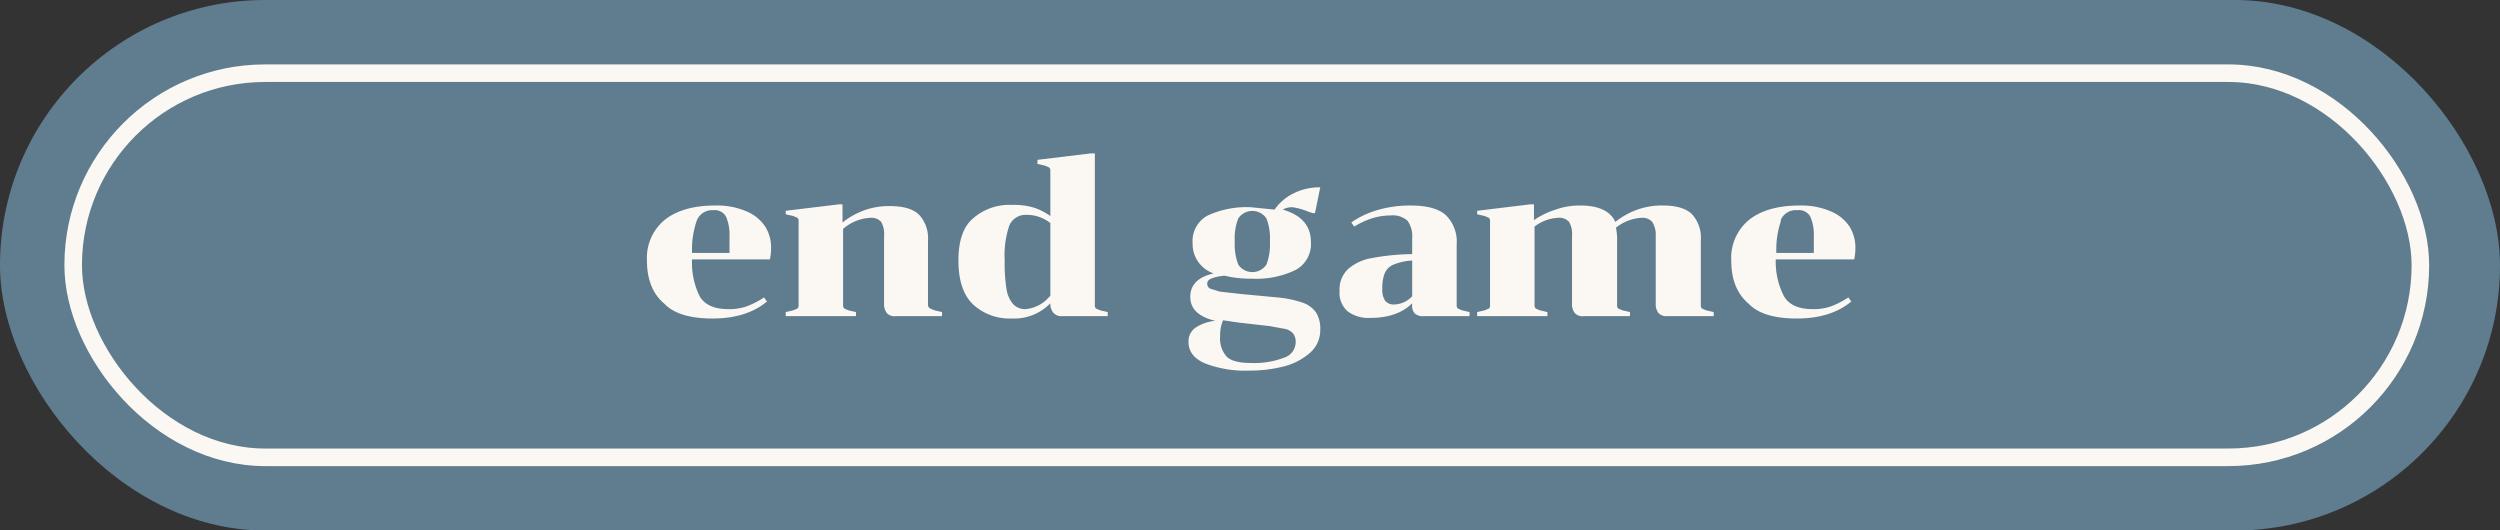 <svg xmlns="http://www.w3.org/2000/svg" viewBox="0 0 427 90.6"><rect x="0" y="0" width="427" height="90.6" fill="#333333" stroke="none"/><defs><style>.cls-1{fill:#5f7d8e;}.cls-2{fill:none;stroke:#fbf8f3;stroke-miterlimit:10;stroke-width:3px;}.cls-3{fill:#fbf8f3;}</style></defs><title>i32</title><g id="Layer_2" data-name="Layer 2"><g id="Layer_1-2" data-name="Layer 1"><rect class="cls-1" width="427" height="90.61" rx="45.3" ry="45.3"/><rect class="cls-2" x="12.5" y="12.5" width="400.9" height="65.61" rx="32.8" ry="32.8"/><path class="cls-3" d="M119.5,50.6q1.3,2.2,4.9,2.2a8.8,8.8,0,0,0,3.2-.5,14.7,14.7,0,0,0,2.9-1.5l.5.7q-3.5,2.9-9.3,2.9t-8.2-2.5q-3-2.5-3-7.4a8.4,8.4,0,0,1,3.1-7q3.1-2.4,8.6-2.4a12.7,12.7,0,0,1,5.3,1,7.1,7.1,0,0,1,3.2,2.6,6.7,6.7,0,0,1,1,3.7,9,9,0,0,1-.2,1.9H118.2A12.9,12.9,0,0,0,119.5,50.6ZM119,37.7a15.2,15.2,0,0,0-.8,5.5h6.4V40.4A7.7,7.7,0,0,0,124,37a2.2,2.2,0,0,0-2.2-1.1A2.8,2.8,0,0,0,119,37.7Z"/><path class="cls-3" d="M158.9,52.7l.7.3,1.3.3v.7h-7.9a1.8,1.8,0,0,1-1.5-.5,2.4,2.4,0,0,1-.5-1.6V40.3a4.1,4.1,0,0,0-.5-2.4,2.2,2.2,0,0,0-1.8-.7,7.6,7.6,0,0,0-4.7,1.9V52.1a.8.8,0,0,0,.2.6l.7.3,1.3.3v.7h-12v-.7l1.3-.3.7-.3a.7.7,0,0,0,.2-.6V37.8a.7.7,0,0,0-.2-.6l-.7-.3-1.3-.3V36l9.1-1.1h.6v3.1a13.4,13.4,0,0,1,3.5-2,12.4,12.4,0,0,1,4.6-.8q3.5,0,5,1.5a5.9,5.9,0,0,1,1.5,4.4V52.1A.7.7,0,0,0,158.9,52.7Z"/><path class="cls-3" d="M179.9,53.4a2.4,2.4,0,0,1-.5-1.6,8.6,8.6,0,0,1-6.6,2.6,9.2,9.2,0,0,1-6.6-2.4q-2.5-2.4-2.5-7.5t2.5-7.2a9.4,9.4,0,0,1,6.7-2.3,11.8,11.8,0,0,1,3.8.5,10.7,10.7,0,0,1,2.7,1.4V29.2a.7.7,0,0,0-.2-.6l-.7-.3-1.3-.3v-.7l9.1-1.1h.7V52.1a.7.7,0,0,0,.2.6l.7.3,1.3.3v.7h-7.8A1.8,1.8,0,0,1,179.9,53.4Zm-.5-2.8V38.1a6.4,6.4,0,0,0-4.1-1.4,3,3,0,0,0-2.9,1.8,15.8,15.8,0,0,0-.8,6,27.6,27.6,0,0,0,.3,4.8,5.2,5.2,0,0,0,1.1,2.6,2.8,2.8,0,0,0,2.1.9A6,6,0,0,0,179.3,50.6Z"/><path class="cls-3" d="M220.8,35.4a3.1,3.1,0,0,0-1.7.4q4.8,1.4,4.8,5.5a5,5,0,0,1-2.6,4.8,15.3,15.3,0,0,1-7.4,1.5,19.3,19.3,0,0,1-4.7-.5,7.5,7.5,0,0,0-2.1.4q-.9.3-.9.9a.9.9,0,0,0,.5.9l1.6.5,3.5.4,6.4.6a18.2,18.2,0,0,1,4.3.9,4.6,4.6,0,0,1,2.3,1.7,5.2,5.2,0,0,1,.7,2.9,5.1,5.1,0,0,1-1.8,4,10.7,10.7,0,0,1-4.5,2.3,23.4,23.4,0,0,1-5.9.7,19.1,19.1,0,0,1-7.4-1.2q-2.9-1.2-2.9-3.7a2.8,2.8,0,0,1,1.3-2.5,7.3,7.3,0,0,1,3.3-1.1q-4.3-1-4.3-4.1t4-4a5.3,5.3,0,0,1-3.6-5.2,4.9,4.9,0,0,1,2.6-4.7,15.8,15.8,0,0,1,7.4-1.4l4,.4a8.4,8.4,0,0,1,3.1-2.7,9.7,9.7,0,0,1,4.7-1.1l-.9,4.4h-.4l-.9-.3A10.2,10.2,0,0,0,220.8,35.4ZM208.9,54.7a6.4,6.4,0,0,0-.5,2.7,4.7,4.7,0,0,0,1.1,3.5q1.1,1.1,4.2,1.1a14.3,14.3,0,0,0,5.6-.9,2.8,2.8,0,0,0,2-2.6,2.4,2.4,0,0,0-.4-1.5,2.6,2.6,0,0,0-1.3-.8l-2.7-.5-5.3-.6Zm7.4-9.5a9.6,9.6,0,0,0,.6-4,9.2,9.2,0,0,0-.6-3.9,2.9,2.9,0,0,0-4.8,0,9.2,9.2,0,0,0-.6,3.9,9.6,9.6,0,0,0,.6,4,2.9,2.9,0,0,0,4.8,0Z"/><path class="cls-3" d="M241.6,53.5a2,2,0,0,1-.4-1.5v-.2q-2.5,2.5-7.2,2.5a6,6,0,0,1-3.8-1.1,4.2,4.2,0,0,1-1.4-3.5,4.8,4.8,0,0,1,1.4-3.7,8.2,8.2,0,0,1,4-1.9,39.8,39.8,0,0,1,7-.7V40.7a4.5,4.5,0,0,0-.8-3,3.8,3.8,0,0,0-2.9-.9,10.7,10.7,0,0,0-3.2.5,14,14,0,0,0-3,1.4l-.5-.7a15.1,15.1,0,0,1,4.4-2.1,19.7,19.7,0,0,1,5.7-.8q4.3,0,6.1,1.7a6.3,6.3,0,0,1,1.8,4.9V52.1a.7.7,0,0,0,.2.6l.7.3,1.3.3v.7h-7.8A2.1,2.1,0,0,1,241.6,53.5Zm-.4-2.9V44.5a9.6,9.6,0,0,0-3.2.7,2.8,2.8,0,0,0-1.5,1.5,6.8,6.8,0,0,0-.4,2.6,3.4,3.4,0,0,0,.5,2.1,1.9,1.9,0,0,0,1.6.6A4.3,4.3,0,0,0,241.2,50.6Z"/><path class="cls-3" d="M265.7,35.8a12.3,12.3,0,0,1,4.2-.7q4.7,0,6,2.8a13.1,13.1,0,0,1,3.5-2,12.4,12.4,0,0,1,4.6-.8q3.5,0,5,1.5a5.9,5.9,0,0,1,1.5,4.4V52.1a.7.7,0,0,0,.2.6l.7.3,1.3.3v.7h-7.9a1.9,1.9,0,0,1-1.5-.5,2.4,2.4,0,0,1-.5-1.6V40.3a4.1,4.1,0,0,0-.6-2.4,2.2,2.2,0,0,0-1.8-.7,7.6,7.6,0,0,0-4.4,1.7,9.4,9.4,0,0,1,.2,2.2V52.1a.7.7,0,0,0,.2.6l.7.3,1.3.3v.7h-7.9a1.8,1.8,0,0,1-1.5-.5,2.4,2.4,0,0,1-.5-1.6V40.3a4.1,4.1,0,0,0-.5-2.4,2.2,2.2,0,0,0-1.8-.7,7.1,7.1,0,0,0-4.1,1.5V52.1a.8.8,0,0,0,.2.6l.7.3,1.3.3v.7h-12v-.7l1.3-.3.7-.3a.7.7,0,0,0,.2-.6V37.8a.7.7,0,0,0-.2-.6l-.7-.3-1.3-.3V36l9.1-1.1h.6v2.7A14,14,0,0,1,265.7,35.8Z"/><path class="cls-3" d="M304.7,50.6q1.3,2.2,4.9,2.2a8.8,8.8,0,0,0,3.2-.5,14.7,14.7,0,0,0,2.9-1.5l.5.7q-3.5,2.9-9.3,2.9t-8.2-2.5q-3-2.5-3-7.4a8.4,8.4,0,0,1,3.1-7q3.1-2.4,8.6-2.4a12.7,12.7,0,0,1,5.3,1,7.1,7.1,0,0,1,3.2,2.6,6.7,6.7,0,0,1,1,3.7,9,9,0,0,1-.2,1.9H303.3A12.9,12.9,0,0,0,304.7,50.6Zm-.5-12.9a15.2,15.2,0,0,0-.8,5.5h6.4V40.4a7.7,7.7,0,0,0-.6-3.4,2.2,2.2,0,0,0-2.2-1.1A2.8,2.8,0,0,0,304.1,37.7Z"/></g></g></svg>